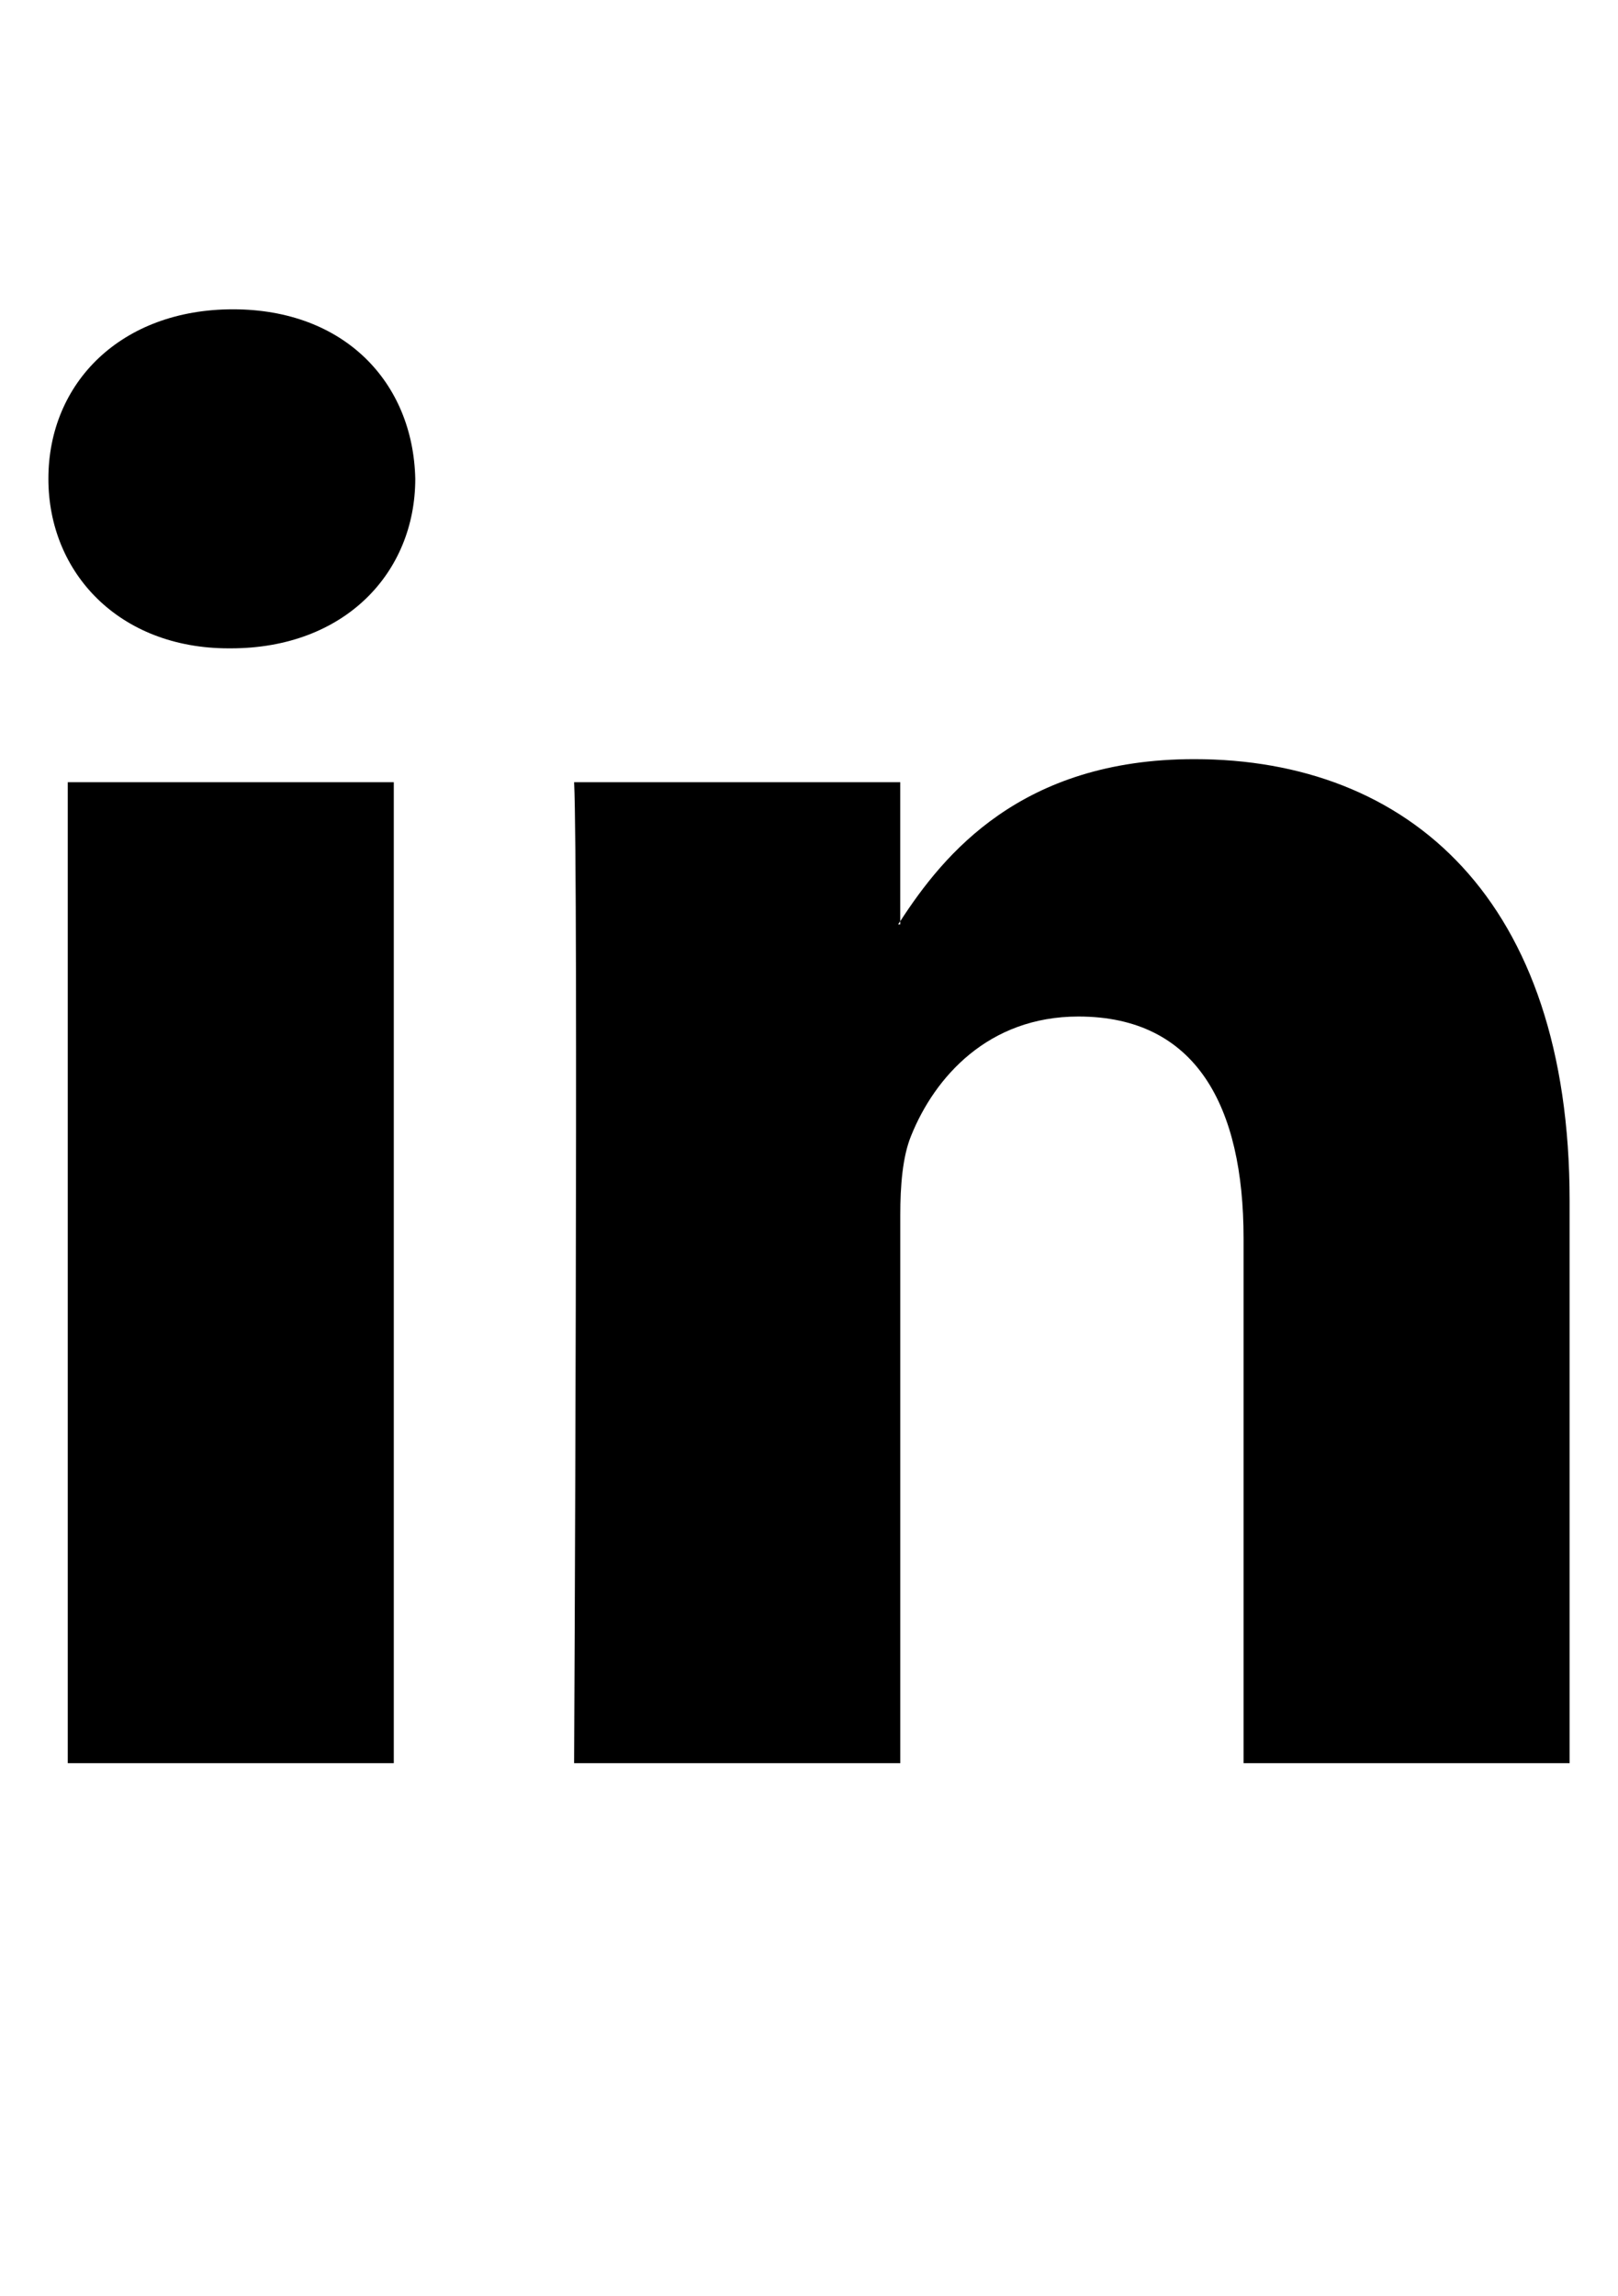 <?xml version="1.0" encoding="utf-8"?>
<!-- Generator: Adobe Illustrator 16.0.0, SVG Export Plug-In . SVG Version: 6.00 Build 0)  -->
<!DOCTYPE svg PUBLIC "-//W3C//DTD SVG 1.1//EN" "http://www.w3.org/Graphics/SVG/1.1/DTD/svg11.dtd">
<svg version="1.1" id="Layer_1" xmlns="http://www.w3.org/2000/svg" xmlns:xlink="http://www.w3.org/1999/xlink" x="0px" y="0px"
	 width="419.529px" height="595.281px" viewBox="0 0 419.529 595.281" enable-background="new 0 0 419.529 595.281"
	 xml:space="preserve">
<g>
	<path id="LinkedIn" d="M406.983,311.267v145.826h-84.54V321.033c0-34.178-12.228-57.503-42.829-57.503
		c-23.359,0-37.262,15.72-43.377,30.925c-2.23,5.436-2.804,13.004-2.804,20.613v142.025h-84.57c0,0,1.14-230.44,0-254.315h84.561
		v36.048c-0.172,0.27-0.396,0.561-0.556,0.822h0.556v-0.822c11.235-17.303,31.299-42.022,76.207-42.022
		C365.271,196.803,406.983,233.153,406.983,311.267z M60.4,80.187c-28.93,0-47.853,18.977-47.853,43.93
		c0,24.412,18.375,43.964,46.731,43.964h0.565c29.492,0,47.833-19.548,47.833-43.964C107.119,99.164,89.335,80.187,60.4,80.187z
		 M17.569,457.094h84.537V202.779H17.569V457.094z"/>
</g>
</svg>
